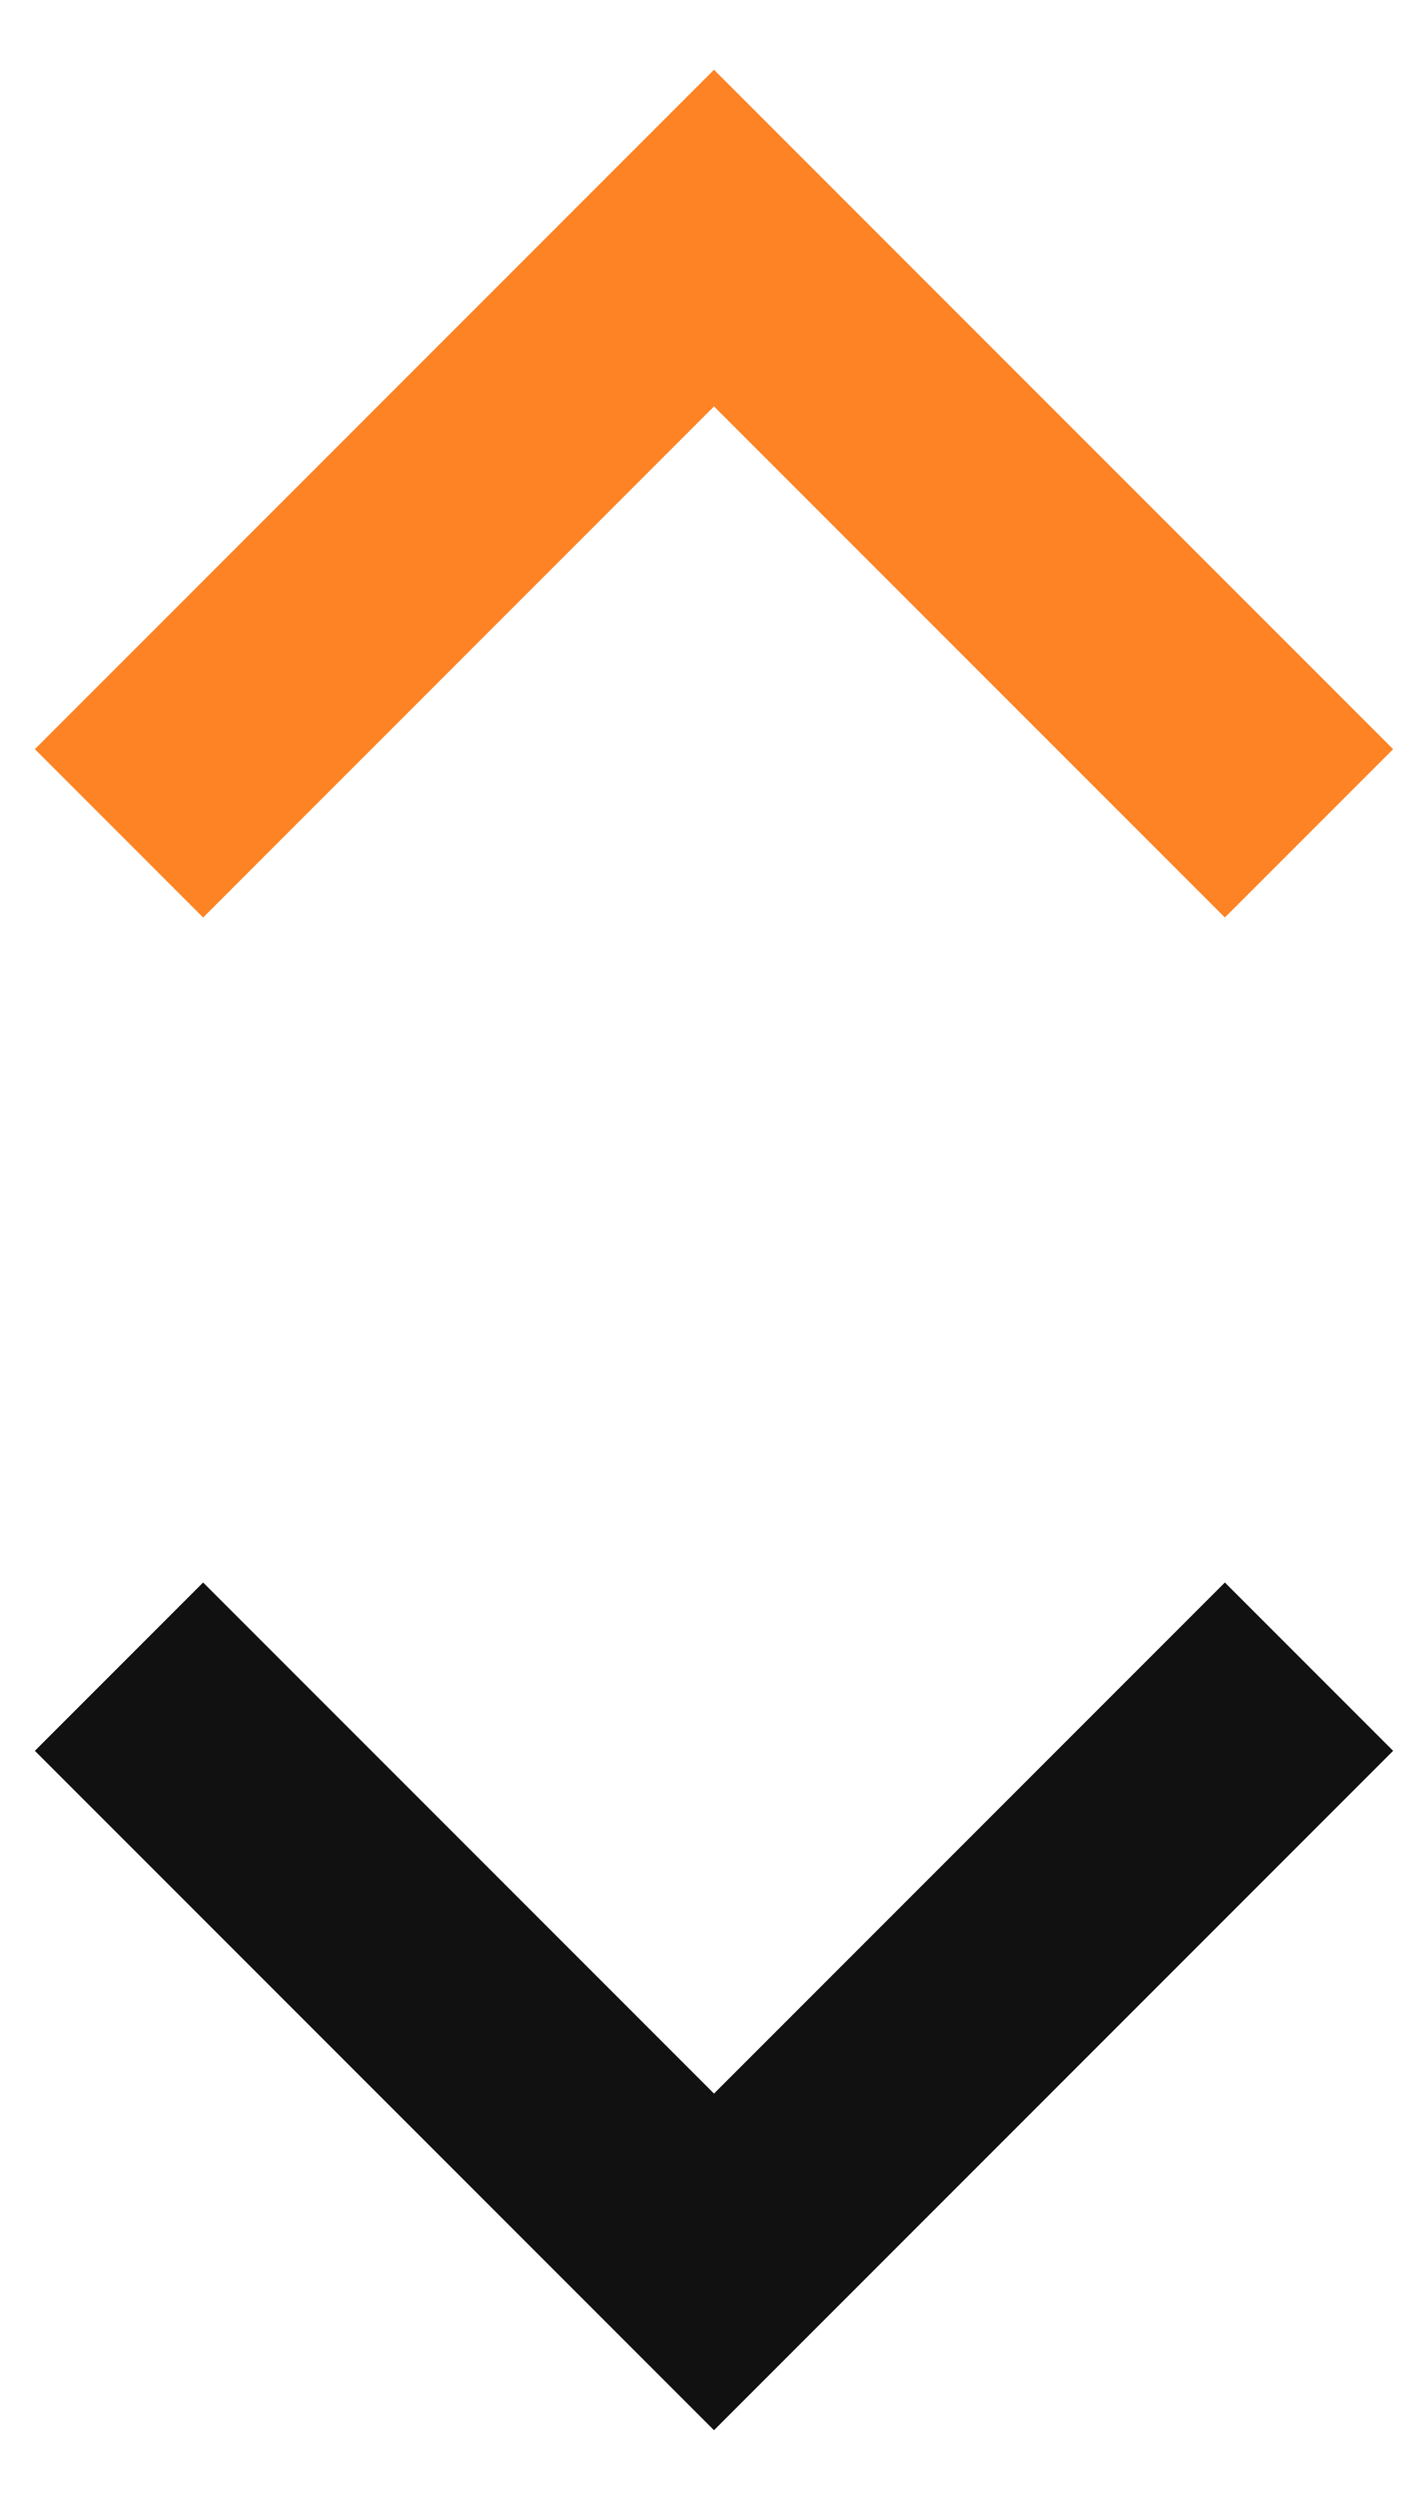 <?xml version="1.0" encoding="UTF-8"?>
<svg width="12px" height="21px" viewBox="0 0 12 21" version="1.1" xmlns="http://www.w3.org/2000/svg" xmlns:xlink="http://www.w3.org/1999/xlink">
    <title>Group</title>
    <g id="Page-1" stroke="none" stroke-width="1" fill="none" fill-rule="evenodd">
        <g id="Group" fill-rule="nonzero">
            <g id="bx-chevron-down-1" fill="#FD8324">
                <polygon id="Path" points="10.293 7.707 6 3.414 1.707 7.707 0.293 6.293 6 0.586 11.707 6.293"></polygon>
            </g>
            <g id="bx-chevron-down-2" transform="translate(0, 13)" fill="#111111">
                <polygon id="Path" points="10.293 0.293 6 4.586 1.707 0.293 0.293 1.707 6 7.414 11.707 1.707"></polygon>
            </g>
        </g>
    </g>
</svg>